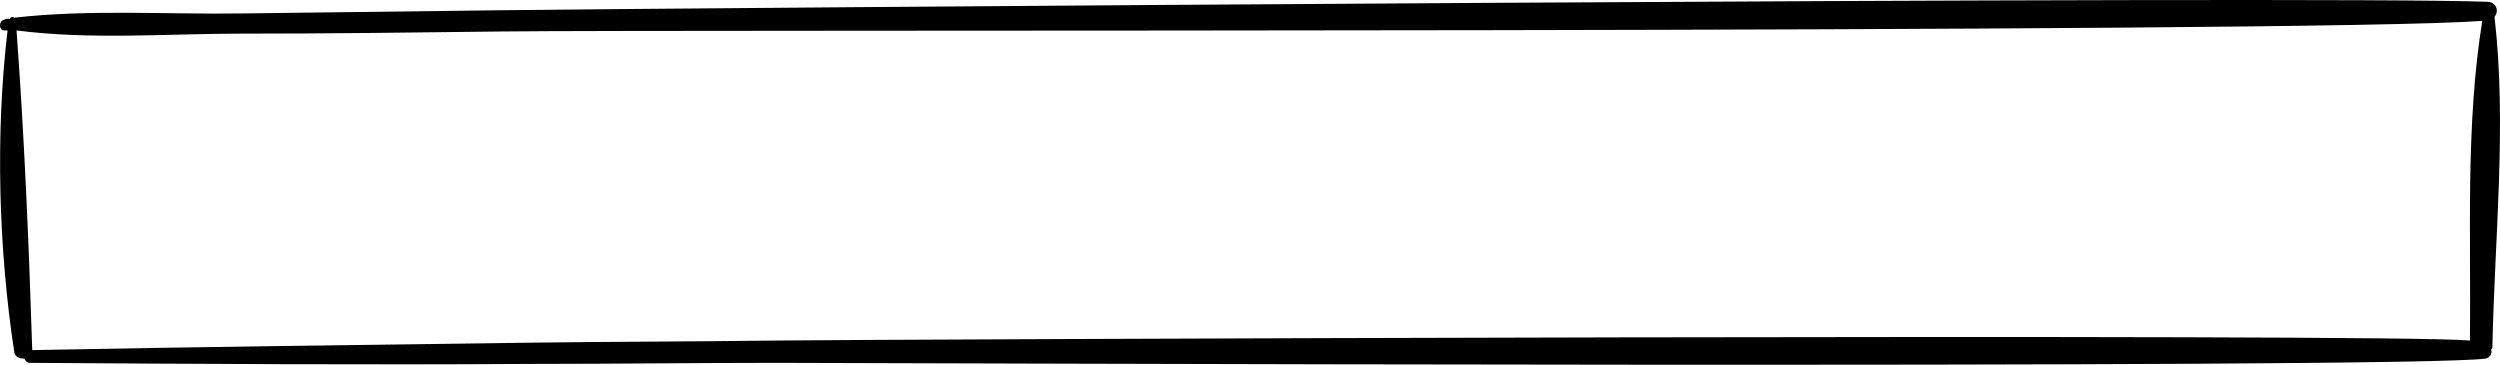 <svg width="329" height="48" viewBox="0 0 329 48" fill="none" xmlns="http://www.w3.org/2000/svg">
<path d="M328.29 2.329V2.189C328.879 1.49 328.585 0.233 327.258 0.233C304.7 -0.606 88.277 1.071 65.719 1.351C54.367 1.49 43.014 1.63 31.809 1.77C21.931 1.91 11.611 1.211 1.88 2.329C1.732 2.189 1.437 2.189 1.29 2.469C0.995 2.469 0.7 2.469 0.553 2.609C-0.184 2.748 -0.184 4.006 0.553 4.006C0.7 4.006 0.848 4.006 0.995 4.006C-0.627 17.702 -0.184 32.796 1.88 46.353C2.027 47.052 2.617 47.191 3.207 47.191C3.354 47.471 3.502 47.751 3.944 47.751C25.912 47.89 48.027 48.03 69.995 47.89C80.757 47.89 91.52 47.751 102.283 47.751C112.456 47.751 316.937 48.589 327.11 47.191C327.7 47.052 327.995 46.493 327.847 46.073C327.847 45.934 327.847 45.934 327.995 45.794C328.29 31.259 329.911 16.445 328.29 2.329ZM102.136 44.816C91.373 44.955 80.61 44.955 69.847 45.095C48.027 45.375 26.059 45.654 4.239 46.073V45.934C3.796 32.098 3.207 17.982 2.175 4.006C11.905 5.264 22.078 4.425 31.809 4.425C43.162 4.425 54.514 4.286 65.719 4.146C87.982 3.866 304.405 4.425 326.668 2.748C324.456 16.445 325.194 30.98 325.046 44.816C315.463 43.837 111.719 44.676 102.136 44.816Z" fill="black"/>
</svg>
